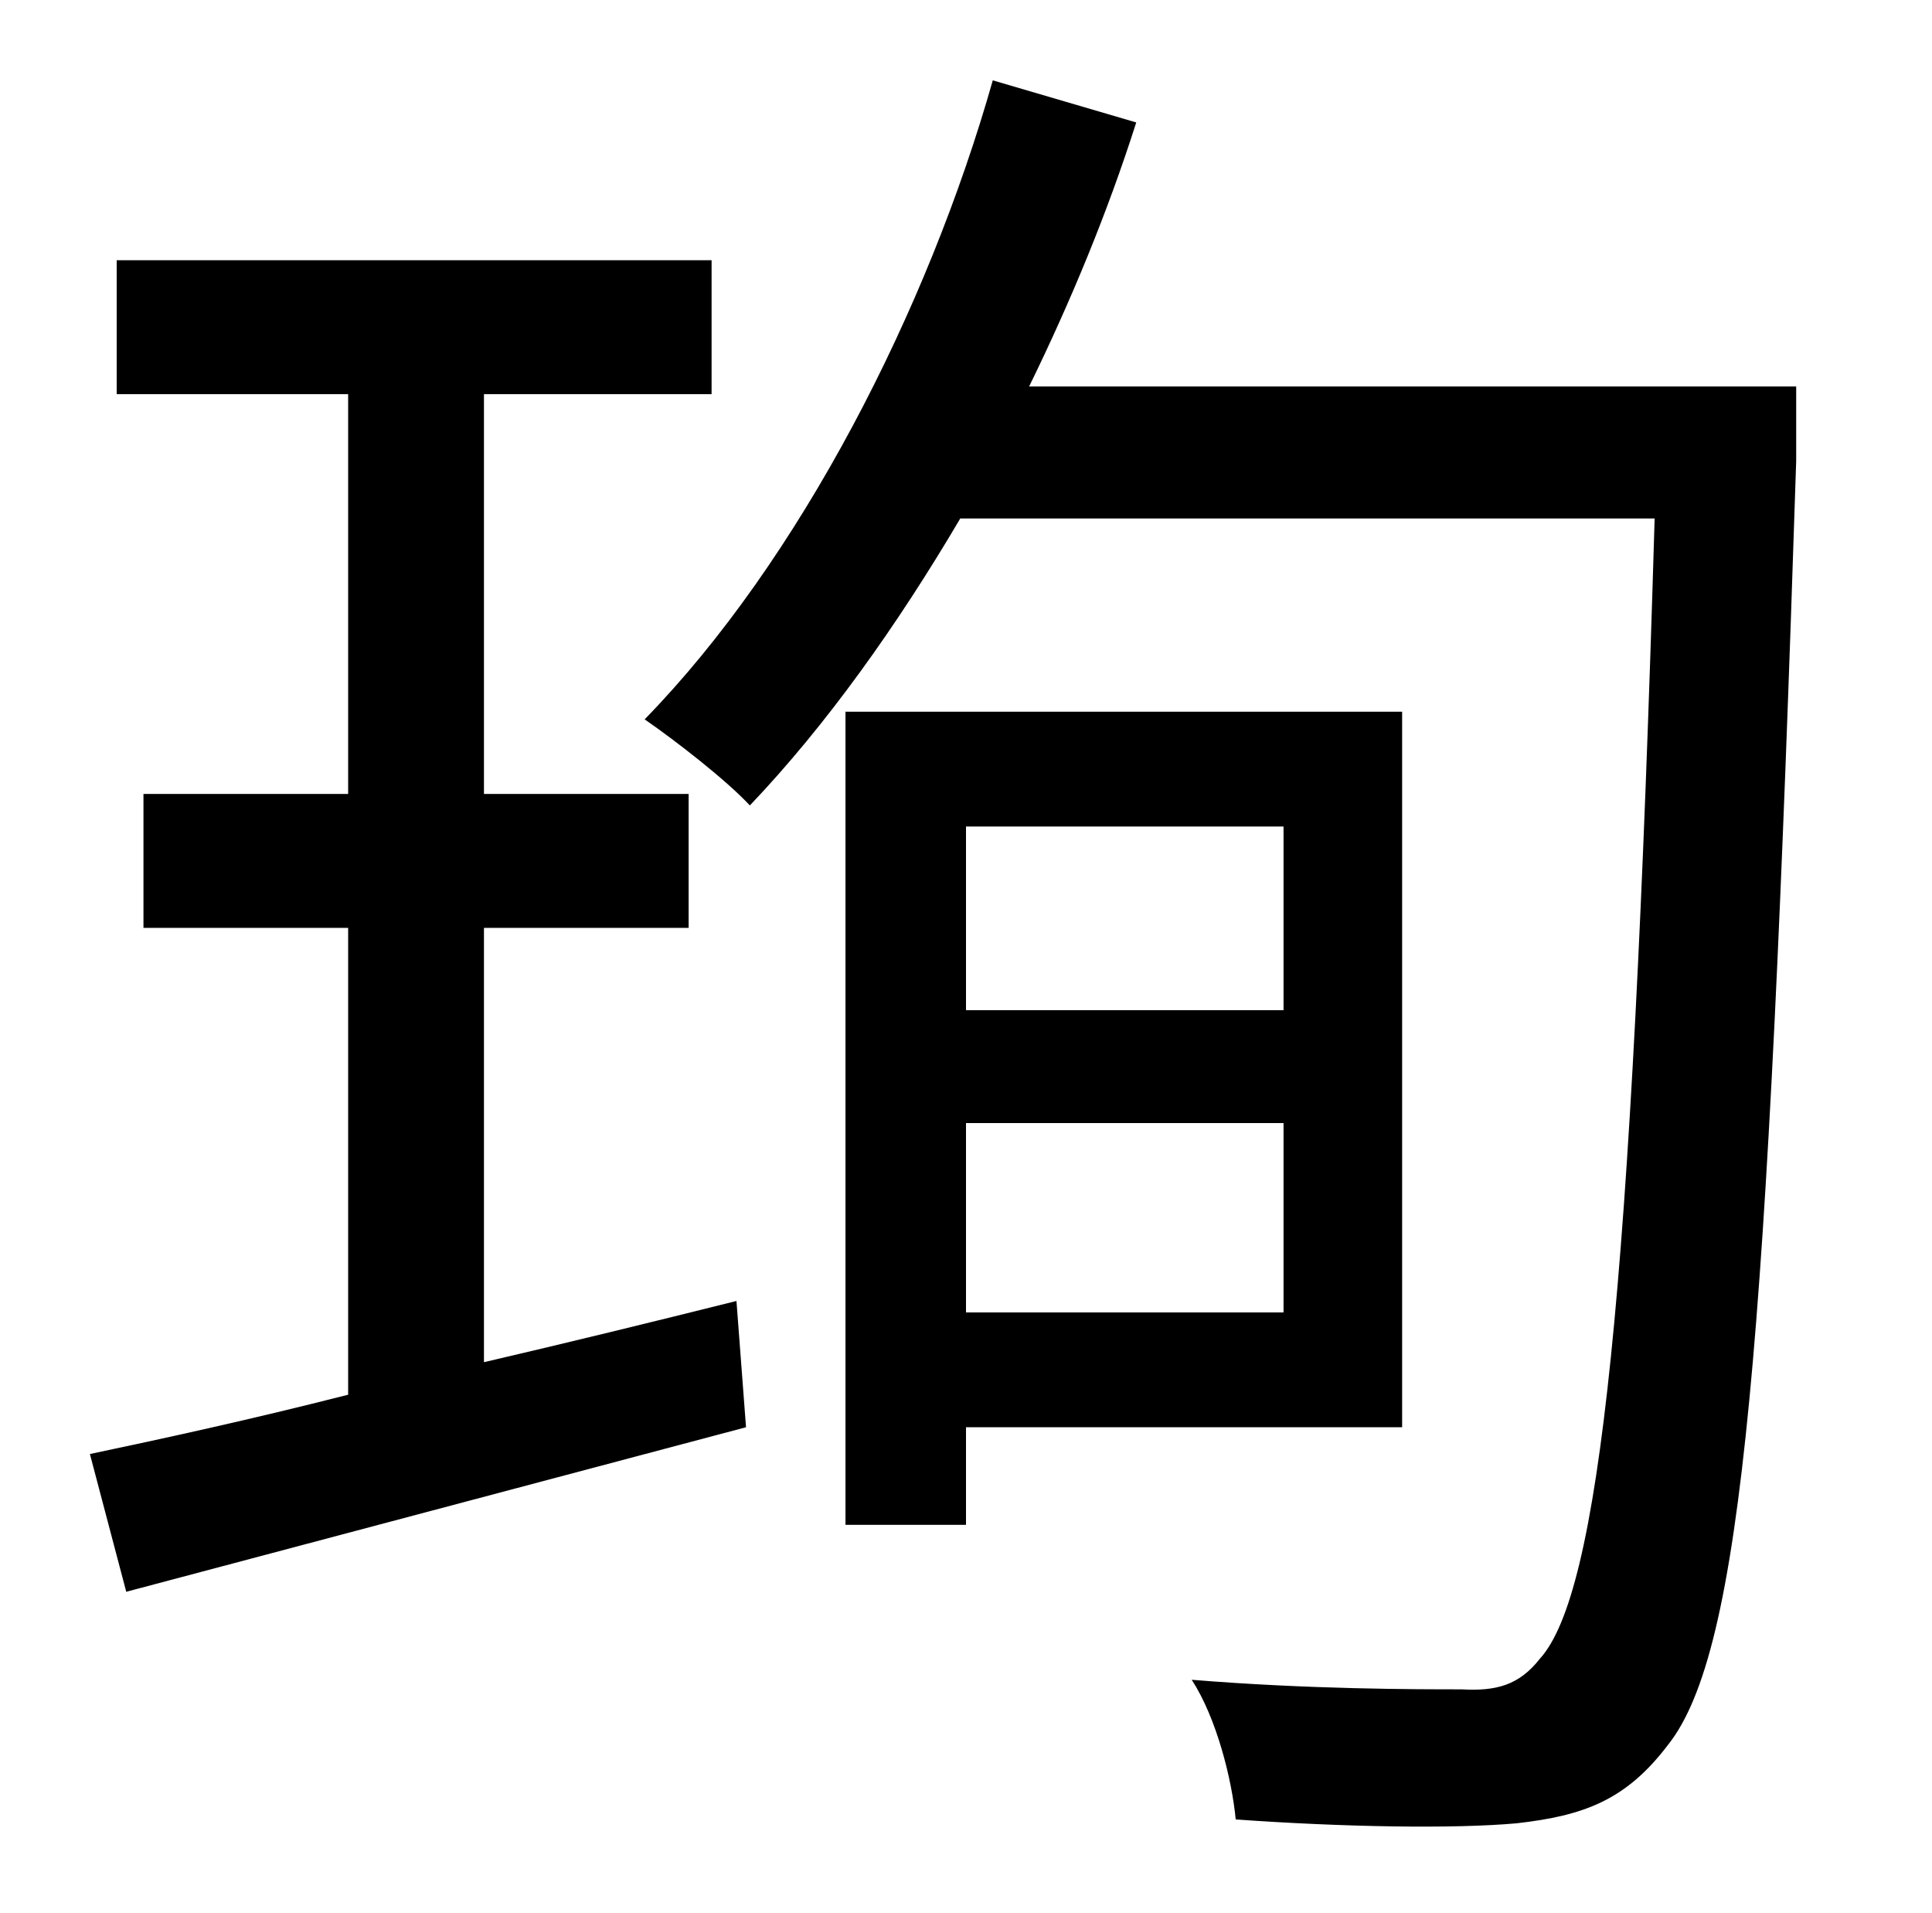<?xml version="1.0" standalone="no"?>
<!DOCTYPE svg PUBLIC "-//W3C//DTD SVG 1.1//EN" "http://www.w3.org/Graphics/SVG/1.1/DTD/svg11.dtd" >
<svg xmlns="http://www.w3.org/2000/svg" xmlns:xlink="http://www.w3.org/1999/xlink" version="1.1" viewBox="-10 0 1010 1000">
   <path fill="currentColor"
d="M243 485v227c43 -10 88 -21 132 -32l5 66l-324 86l-19 -72c38 -8 84 -18 135 -31v-244h-107v-70h107v-209h-121v-70h311v70h-119v209h107v70h-107zM661 432h-166v96h166v-96zM495 686h166v-99h-166v99zM723 746h-228v51h-63v-425h291v374zM929 202v39
c-15 463 -28 622 -67 671c-22 29 -44 37 -79 41c-33 3 -91 2 -147 -2c-2 -21 -10 -53 -23 -73c61 5 118 5 141 5c18 1 30 -2 41 -16c31 -34 48 -188 60 -596h-363c-33 56 -70 108 -110 150c-12 -13 -39 -34 -55 -45c81 -83 148 -214 182 -334l75 22c-15 47 -34 93 -56 138
h401z" />
</svg>
